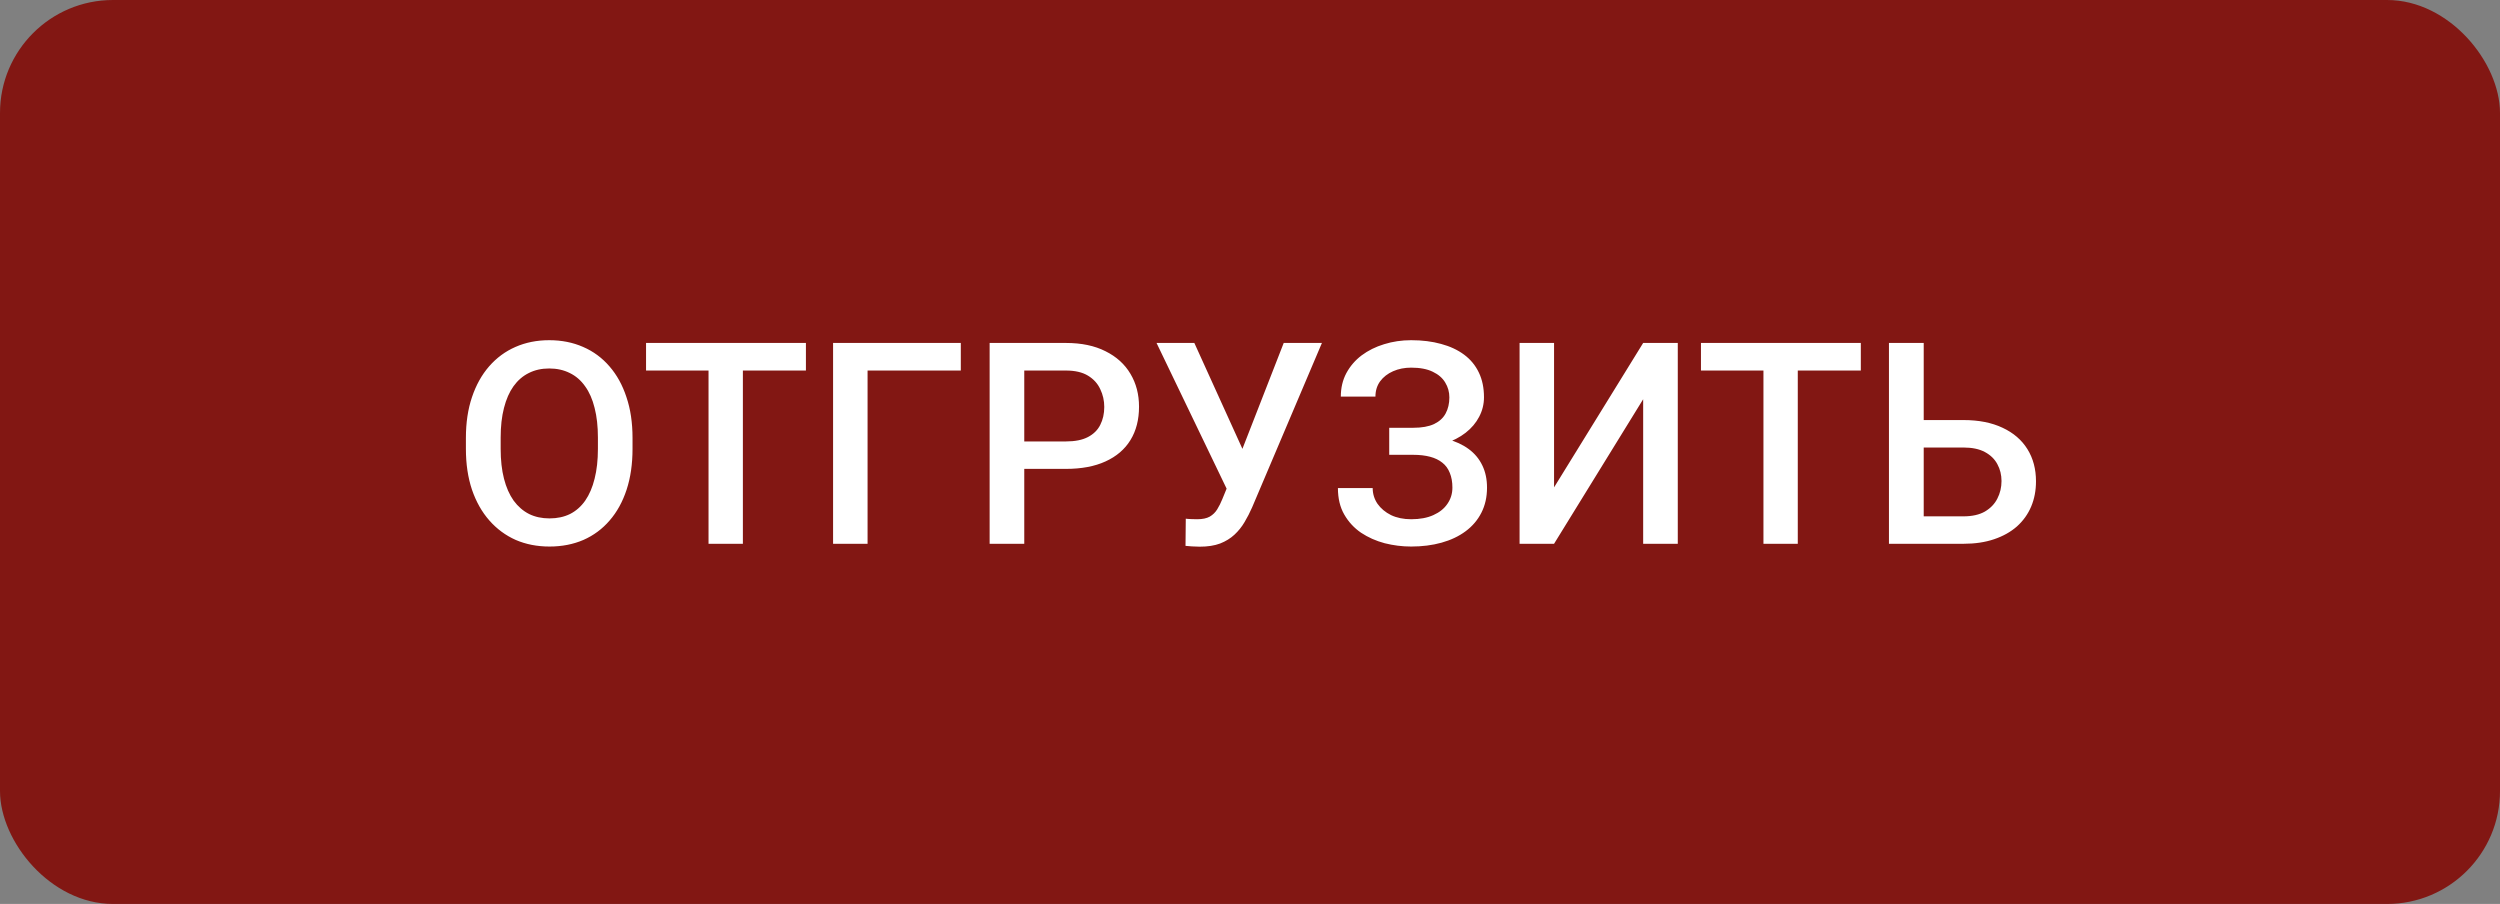 <svg width="177" height="64" viewBox="0 0 177 64" fill="none" xmlns="http://www.w3.org/2000/svg">
<rect x="0" y="0" width="177" height="64" fill="#808080" stroke="none"/>
<rect width="177" height="64" rx="8" fill="#821713"/>
<path d="M44.783 31V31.781C44.783 32.855 44.643 33.819 44.363 34.672C44.083 35.525 43.683 36.251 43.162 36.85C42.648 37.449 42.029 37.908 41.307 38.227C40.584 38.539 39.783 38.695 38.904 38.695C38.032 38.695 37.234 38.539 36.512 38.227C35.796 37.908 35.174 37.449 34.647 36.85C34.119 36.251 33.709 35.525 33.416 34.672C33.13 33.819 32.986 32.855 32.986 31.781V31C32.986 29.926 33.13 28.965 33.416 28.119C33.703 27.266 34.106 26.54 34.627 25.941C35.154 25.336 35.776 24.877 36.492 24.564C37.215 24.245 38.012 24.086 38.885 24.086C39.764 24.086 40.565 24.245 41.287 24.564C42.01 24.877 42.632 25.336 43.152 25.941C43.673 26.54 44.074 27.266 44.353 28.119C44.64 28.965 44.783 29.926 44.783 31ZM42.332 31.781V30.98C42.332 30.186 42.254 29.486 42.098 28.881C41.948 28.269 41.723 27.758 41.424 27.348C41.131 26.931 40.77 26.619 40.34 26.41C39.91 26.195 39.425 26.088 38.885 26.088C38.344 26.088 37.863 26.195 37.44 26.41C37.016 26.619 36.655 26.931 36.355 27.348C36.062 27.758 35.838 28.269 35.682 28.881C35.525 29.486 35.447 30.186 35.447 30.98V31.781C35.447 32.575 35.525 33.279 35.682 33.891C35.838 34.503 36.066 35.02 36.365 35.443C36.671 35.86 37.036 36.176 37.459 36.391C37.882 36.599 38.364 36.703 38.904 36.703C39.451 36.703 39.936 36.599 40.359 36.391C40.783 36.176 41.141 35.86 41.434 35.443C41.727 35.02 41.948 34.503 42.098 33.891C42.254 33.279 42.332 32.575 42.332 31.781ZM52.596 24.281V38.5H50.164V24.281H52.596ZM57.059 24.281V26.234H45.74V24.281H57.059ZM68.025 24.281V26.234H61.424V38.5H58.982V24.281H68.025ZM75.467 33.197H71.766V31.254H75.467C76.111 31.254 76.632 31.15 77.029 30.941C77.426 30.733 77.716 30.447 77.898 30.082C78.087 29.711 78.182 29.288 78.182 28.812C78.182 28.363 78.087 27.943 77.898 27.553C77.716 27.156 77.426 26.837 77.029 26.596C76.632 26.355 76.111 26.234 75.467 26.234H72.518V38.5H70.066V24.281H75.467C76.567 24.281 77.501 24.477 78.269 24.867C79.044 25.251 79.633 25.785 80.037 26.469C80.441 27.146 80.643 27.921 80.643 28.793C80.643 29.711 80.441 30.499 80.037 31.156C79.633 31.814 79.044 32.318 78.269 32.67C77.501 33.022 76.567 33.197 75.467 33.197ZM87.273 33.549L90.887 24.281H93.592L88.65 35.922C88.494 36.28 88.315 36.628 88.113 36.967C87.918 37.299 87.68 37.595 87.4 37.855C87.12 38.116 86.782 38.324 86.385 38.48C85.988 38.63 85.506 38.705 84.939 38.705C84.79 38.705 84.607 38.699 84.393 38.685C84.184 38.672 84.031 38.66 83.934 38.647L83.953 36.723C84.031 36.736 84.162 36.745 84.344 36.752C84.533 36.758 84.669 36.762 84.754 36.762C85.132 36.762 85.431 36.7 85.652 36.576C85.874 36.446 86.049 36.273 86.18 36.059C86.316 35.837 86.437 35.596 86.541 35.336L87.273 33.549ZM84.559 24.281L88.133 32.152L88.836 34.711L86.932 34.779L81.883 24.281H84.559ZM100.33 31.684H98.357V30.287H100.057C100.662 30.287 101.154 30.199 101.531 30.023C101.909 29.841 102.182 29.59 102.352 29.271C102.527 28.946 102.615 28.568 102.615 28.139C102.615 27.755 102.518 27.403 102.322 27.084C102.133 26.765 101.84 26.511 101.443 26.322C101.046 26.127 100.535 26.029 99.91 26.029C99.441 26.029 99.015 26.114 98.631 26.283C98.247 26.453 97.941 26.69 97.713 26.996C97.492 27.302 97.381 27.663 97.381 28.08H94.93C94.93 27.462 95.06 26.908 95.32 26.42C95.587 25.925 95.949 25.505 96.404 25.16C96.867 24.815 97.397 24.551 97.996 24.369C98.602 24.18 99.24 24.086 99.91 24.086C100.691 24.086 101.398 24.174 102.029 24.35C102.661 24.519 103.204 24.773 103.66 25.111C104.116 25.45 104.464 25.873 104.705 26.381C104.946 26.882 105.066 27.465 105.066 28.129C105.066 28.617 104.952 29.076 104.725 29.506C104.503 29.936 104.184 30.313 103.768 30.639C103.351 30.964 102.85 31.221 102.264 31.41C101.684 31.592 101.04 31.684 100.33 31.684ZM98.357 30.834H100.33C101.118 30.834 101.818 30.915 102.43 31.078C103.042 31.241 103.559 31.479 103.982 31.791C104.406 32.103 104.728 32.491 104.949 32.953C105.171 33.409 105.281 33.933 105.281 34.525C105.281 35.19 105.148 35.782 104.881 36.303C104.62 36.817 104.249 37.253 103.768 37.611C103.286 37.969 102.716 38.24 102.059 38.422C101.408 38.604 100.691 38.695 99.91 38.695C99.279 38.695 98.654 38.617 98.035 38.461C97.423 38.298 96.867 38.051 96.365 37.719C95.87 37.38 95.473 36.95 95.174 36.43C94.874 35.909 94.725 35.284 94.725 34.555H97.186C97.186 34.958 97.299 35.329 97.527 35.668C97.762 36 98.081 36.267 98.484 36.469C98.894 36.664 99.37 36.762 99.91 36.762C100.529 36.762 101.053 36.664 101.482 36.469C101.919 36.273 102.251 36.007 102.479 35.668C102.713 35.329 102.83 34.949 102.83 34.525C102.83 34.122 102.768 33.773 102.645 33.48C102.527 33.181 102.352 32.94 102.117 32.758C101.883 32.569 101.593 32.429 101.248 32.338C100.903 32.247 100.506 32.201 100.057 32.201H98.357V30.834ZM110.027 34.506L116.336 24.281H118.787V38.5H116.336V28.266L110.027 38.5H107.586V24.281H110.027V34.506ZM127.283 24.281V38.5H124.852V24.281H127.283ZM131.746 24.281V26.234H120.428V24.281H131.746ZM135.438 29.74H139.012C140.092 29.74 141.017 29.922 141.785 30.287C142.553 30.645 143.139 31.15 143.543 31.801C143.947 32.452 144.148 33.21 144.148 34.076C144.148 34.727 144.035 35.323 143.807 35.863C143.579 36.404 143.243 36.872 142.801 37.27C142.358 37.66 141.818 37.963 141.18 38.178C140.548 38.393 139.826 38.5 139.012 38.5H133.738V24.281H136.199V36.557H139.012C139.63 36.557 140.138 36.443 140.535 36.215C140.932 35.98 141.225 35.675 141.414 35.297C141.609 34.919 141.707 34.506 141.707 34.057C141.707 33.62 141.609 33.223 141.414 32.865C141.225 32.507 140.932 32.221 140.535 32.006C140.138 31.791 139.63 31.684 139.012 31.684H135.438V29.74Z" fill="white"/>
</svg>

